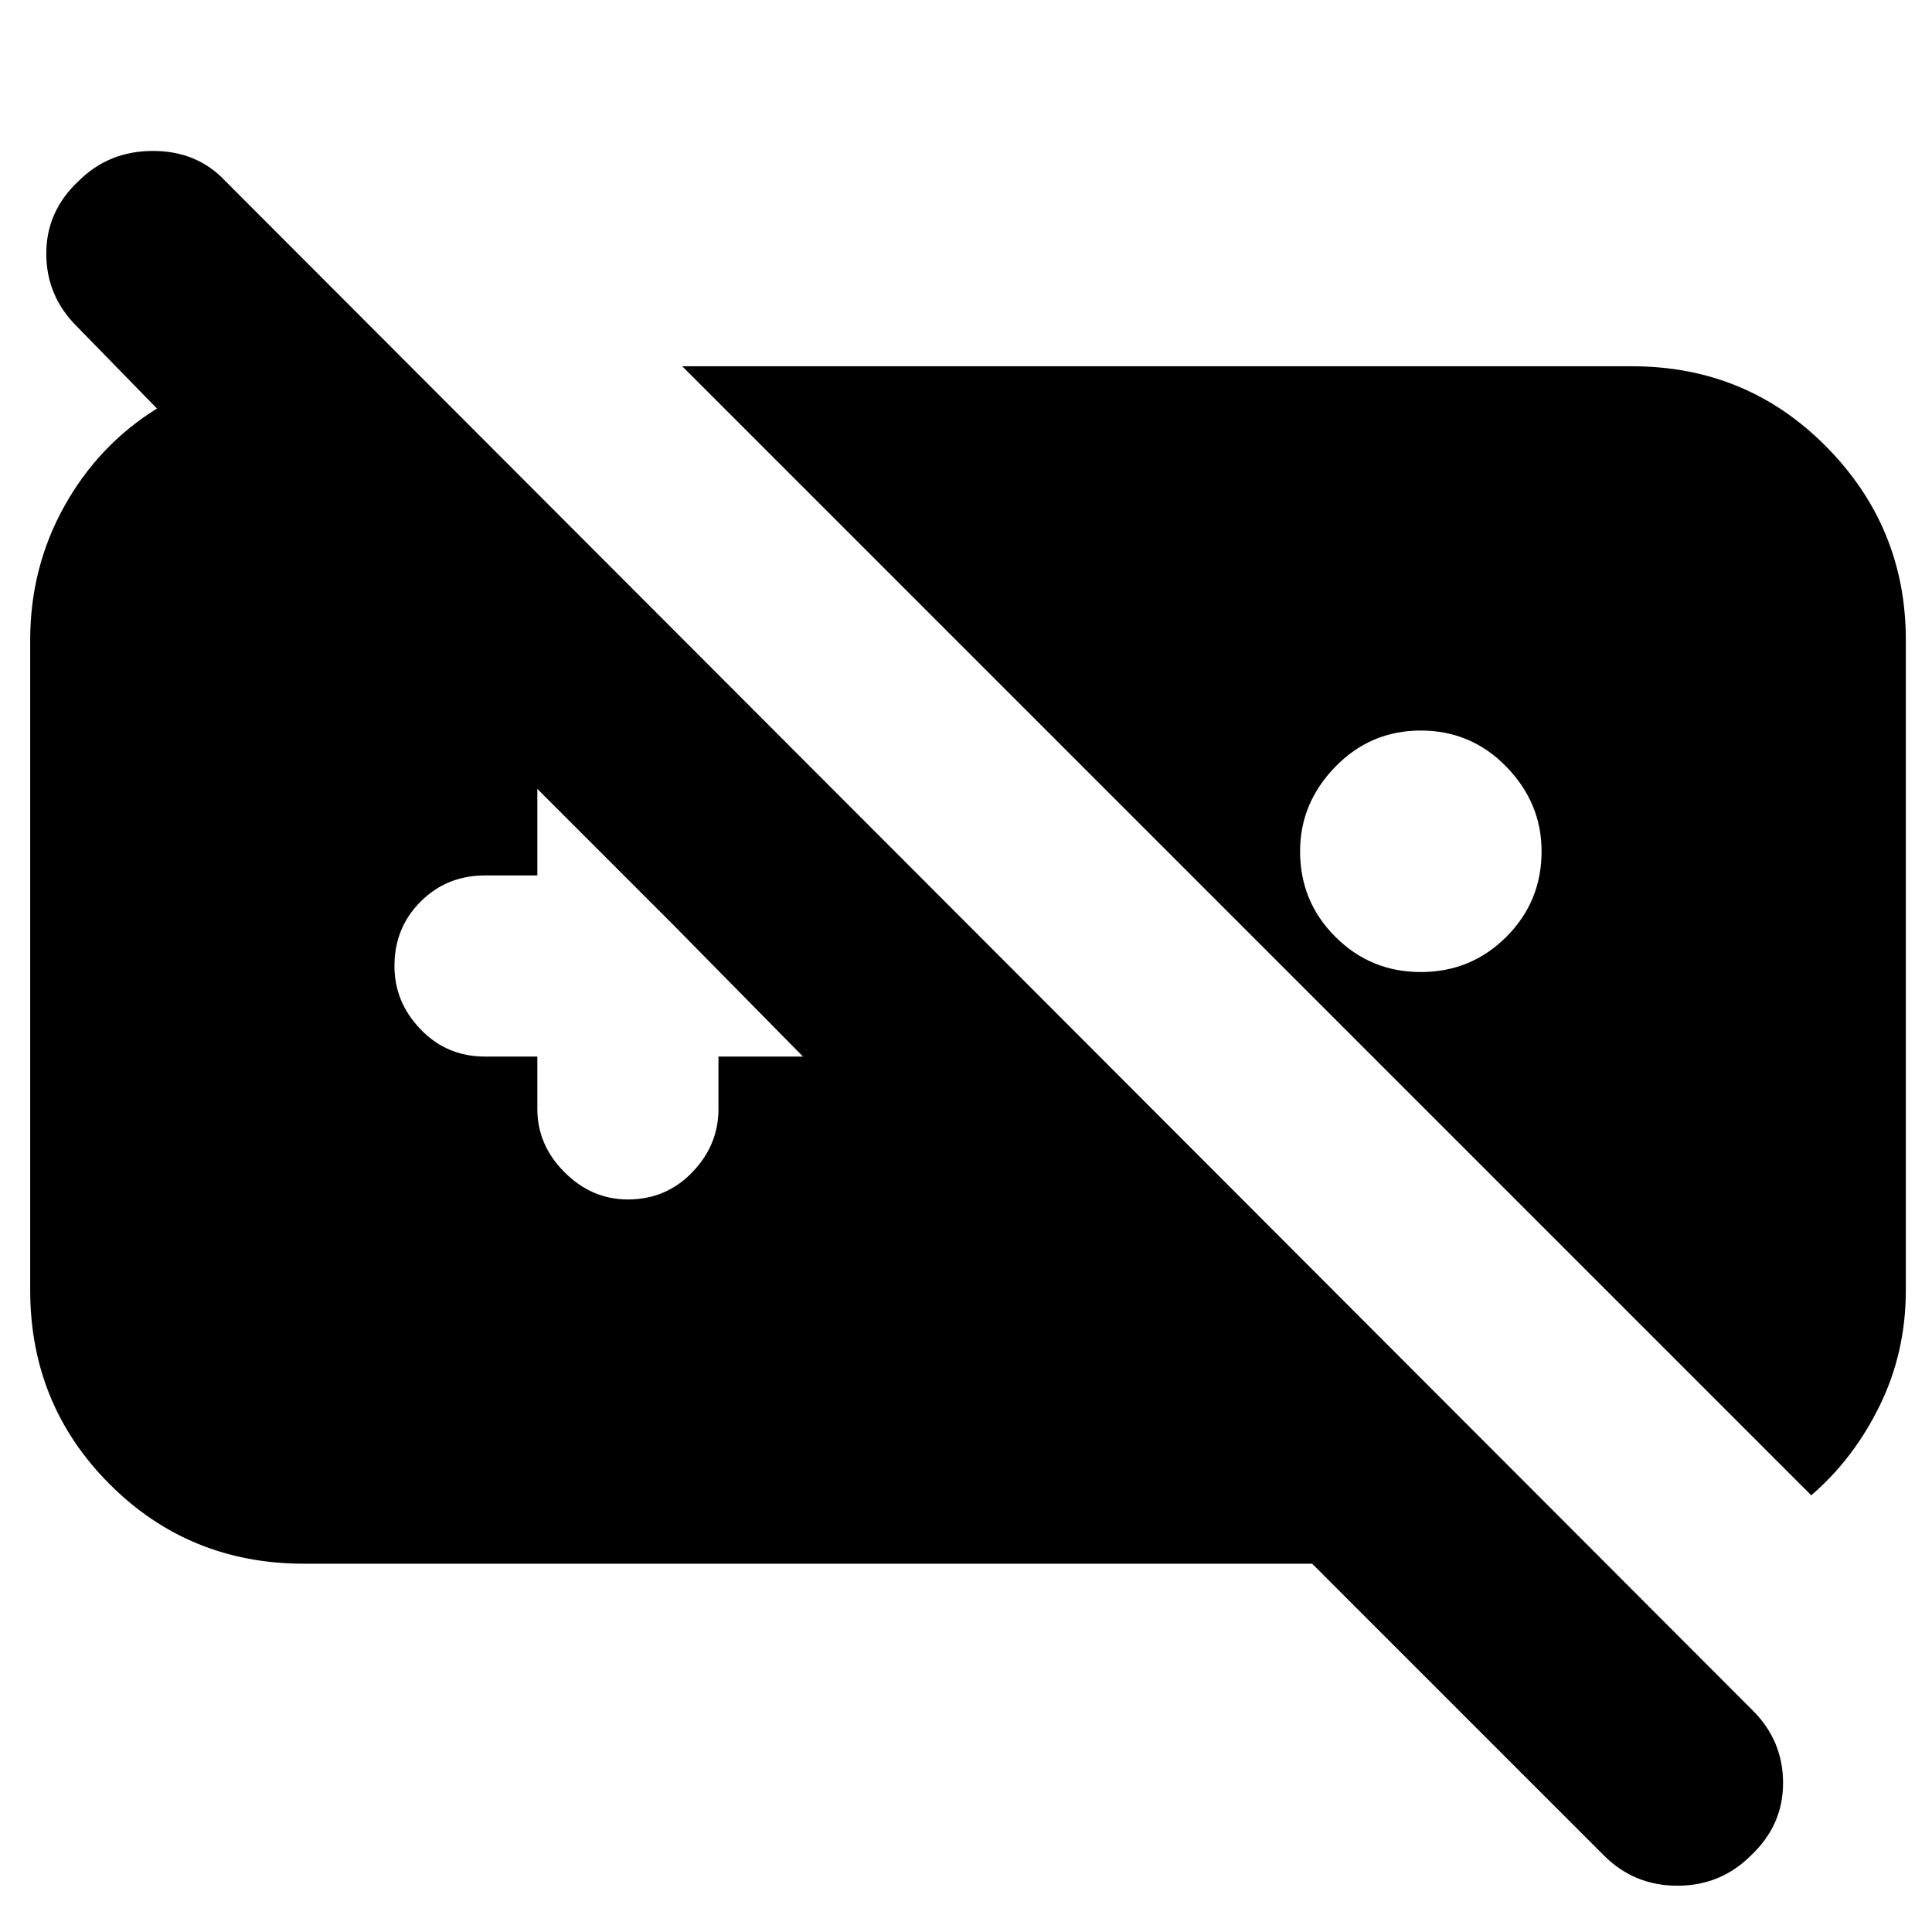 <svg xmlns="http://www.w3.org/2000/svg" height="24" width="24"><path d="M19.925 23.05 16.3 19.425H3.775Q2.35 19.425 1.363 18.438Q0.375 17.45 0.375 16.025V7.95Q0.375 7.05 0.8 6.287Q1.225 5.525 1.95 5.075L0.95 4.05Q0.575 3.675 0.575 3.15Q0.575 2.625 0.975 2.25Q1.35 1.875 1.9 1.875Q2.45 1.875 2.8 2.25L21.775 21.25Q22.15 21.625 22.15 22.15Q22.15 22.675 21.75 23.05Q21.375 23.425 20.837 23.425Q20.3 23.425 19.925 23.05ZM17.65 12.075Q17.025 12.075 16.588 11.637Q16.15 11.2 16.15 10.575Q16.15 9.975 16.588 9.525Q17.025 9.075 17.65 9.075Q18.275 9.075 18.713 9.525Q19.15 9.975 19.15 10.575Q19.15 11.2 18.713 11.637Q18.275 12.075 17.65 12.075ZM7.8 14.9Q8.275 14.9 8.6 14.562Q8.925 14.225 8.925 13.775V13.125H10H9.975L8.35 11.475L6.675 9.8V10.875H6.025Q5.55 10.875 5.225 11.2Q4.9 11.525 4.9 12Q4.9 12.45 5.225 12.787Q5.55 13.125 6.025 13.125H6.675V13.775Q6.675 14.225 7.013 14.562Q7.35 14.9 7.8 14.9ZM22.5 18.575Q23.025 18.125 23.35 17.462Q23.675 16.8 23.675 16.025V7.95Q23.675 6.55 22.688 5.55Q21.7 4.55 20.275 4.55H8.475Z"/></svg>